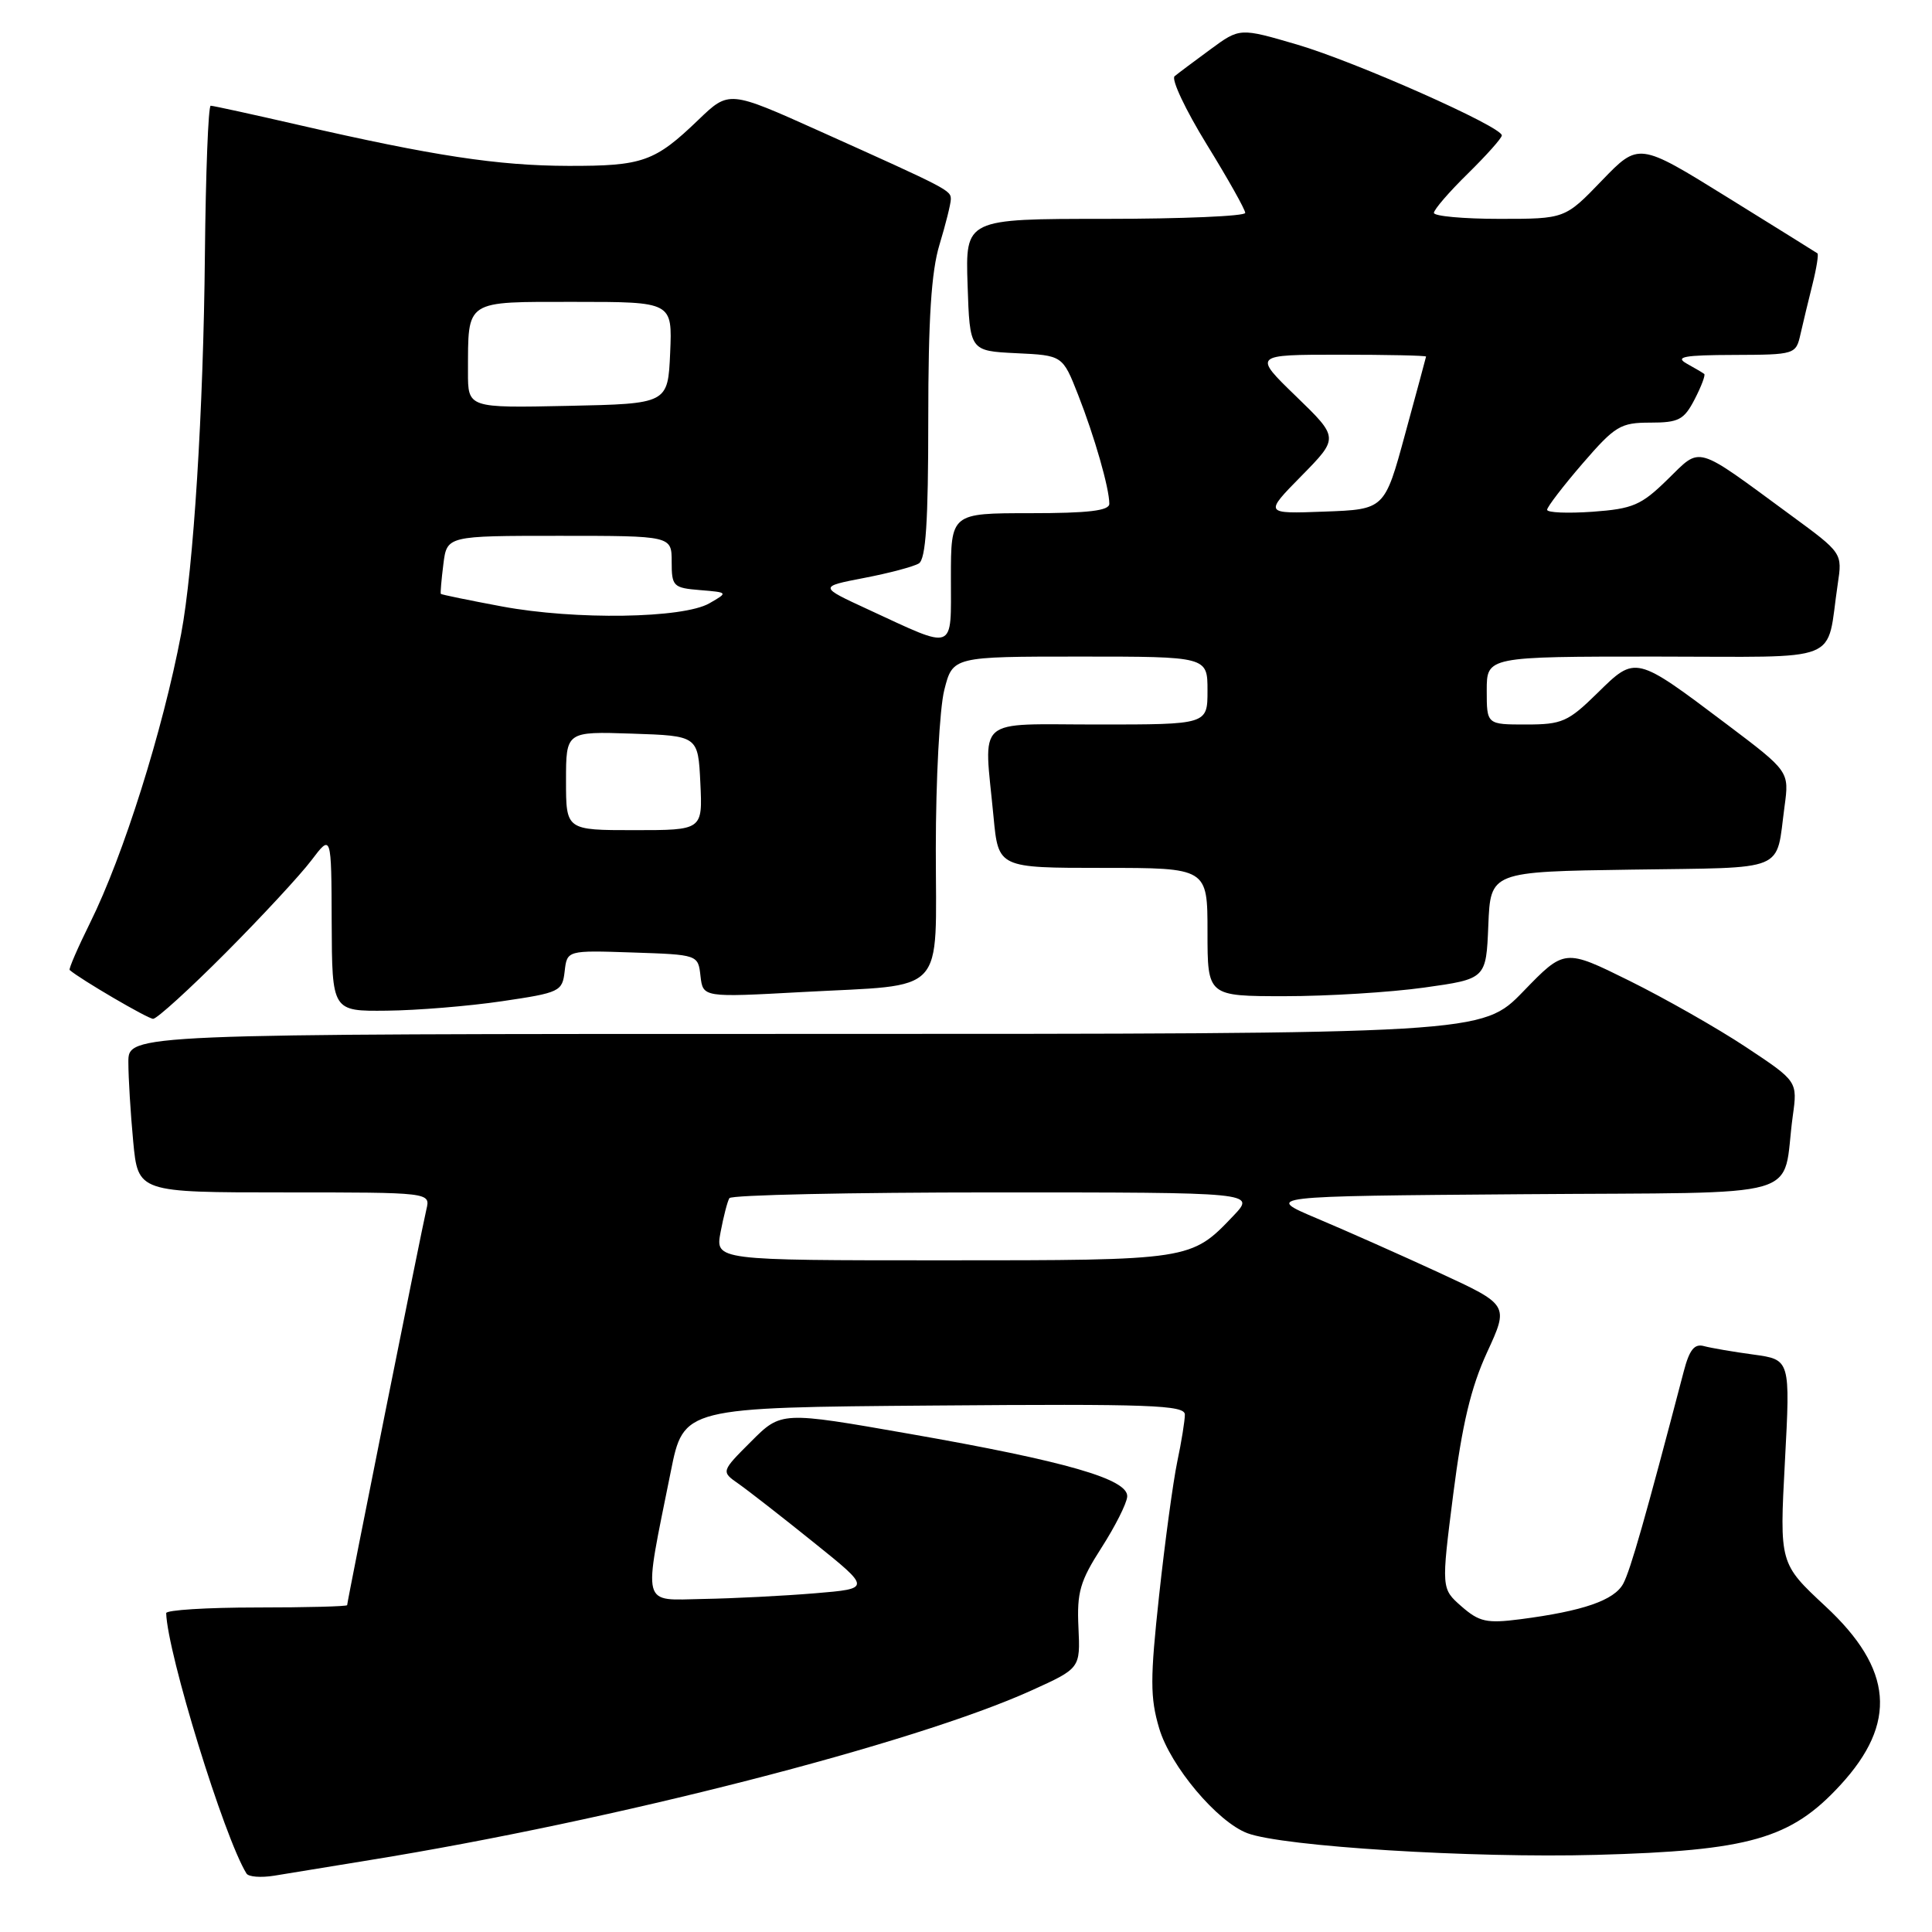 <?xml version="1.0" encoding="UTF-8" standalone="no"?>
<!DOCTYPE svg PUBLIC "-//W3C//DTD SVG 1.1//EN" "http://www.w3.org/Graphics/SVG/1.1/DTD/svg11.dtd" >
<svg xmlns="http://www.w3.org/2000/svg" xmlns:xlink="http://www.w3.org/1999/xlink" version="1.1" viewBox="0 0 256 256">
 <g >
 <path fill="currentColor"
d=" M 49.00 246.47 C 81.29 241.25 121.15 231.03 136.66 224.00 C 143.15 221.06 143.15 221.06 142.90 215.64 C 142.68 210.99 143.11 209.51 145.94 205.10 C 147.75 202.28 149.29 199.23 149.36 198.32 C 149.55 196.01 141.31 193.63 120.51 189.99 C 103.52 187.01 103.52 187.01 99.53 191.00 C 95.54 194.99 95.54 194.99 97.86 196.61 C 99.13 197.50 103.61 200.99 107.81 204.37 C 115.44 210.50 115.44 210.50 107.97 211.12 C 103.86 211.46 97.21 211.80 93.19 211.87 C 84.88 212.02 85.20 213.29 88.88 195.00 C 90.58 186.50 90.58 186.50 123.79 186.24 C 152.40 186.01 157.00 186.18 157.00 187.44 C 157.00 188.24 156.55 191.06 155.99 193.70 C 155.44 196.34 154.36 204.30 153.59 211.39 C 152.39 222.46 152.39 224.94 153.60 229.02 C 155.08 234.02 161.30 241.41 165.29 242.91 C 169.98 244.67 195.04 246.23 211.50 245.78 C 231.82 245.23 237.28 243.67 243.84 236.55 C 251.44 228.31 250.85 221.17 241.88 212.84 C 235.79 207.17 235.79 207.17 236.51 193.67 C 237.23 180.16 237.23 180.16 232.37 179.49 C 229.69 179.13 226.74 178.62 225.80 178.37 C 224.52 178.01 223.86 178.84 223.11 181.70 C 218.03 201.09 216.05 208.04 215.09 209.84 C 213.90 212.05 209.77 213.48 201.43 214.56 C 197.00 215.13 196.01 214.91 193.66 212.86 C 190.97 210.50 190.97 210.50 192.56 198.00 C 193.74 188.75 194.90 183.86 197.04 179.20 C 199.94 172.91 199.94 172.91 190.72 168.65 C 185.65 166.31 178.36 163.07 174.51 161.45 C 167.53 158.50 167.53 158.50 201.69 158.24 C 240.27 157.94 236.01 159.17 237.55 147.89 C 238.19 143.28 238.19 143.28 231.34 138.74 C 227.58 136.25 220.63 132.30 215.91 129.96 C 207.32 125.71 207.32 125.71 201.85 131.36 C 196.39 137.00 196.39 137.00 106.69 137.00 C 17.00 137.00 17.00 137.00 17.01 140.75 C 17.01 142.81 17.30 147.54 17.65 151.25 C 18.29 158.00 18.29 158.00 37.66 158.00 C 57.04 158.00 57.04 158.00 56.50 160.25 C 55.90 162.78 46.00 212.21 46.00 212.69 C 46.00 212.86 40.60 213.00 34.00 213.00 C 27.40 213.00 22.01 213.34 22.02 213.75 C 22.18 219.07 29.69 243.46 32.66 248.25 C 32.93 248.70 34.58 248.82 36.33 248.54 C 38.07 248.25 43.77 247.32 49.00 246.47 Z  M 29.91 126.25 C 34.70 121.44 39.81 115.92 41.26 114.00 C 43.91 110.50 43.91 110.50 43.95 122.25 C 44.00 134.00 44.00 134.00 51.25 133.92 C 55.24 133.88 62.10 133.32 66.50 132.67 C 74.18 131.54 74.51 131.38 74.82 128.71 C 75.14 125.92 75.14 125.92 83.82 126.21 C 92.50 126.50 92.50 126.50 92.82 129.34 C 93.15 132.17 93.15 132.17 106.32 131.45 C 125.66 130.40 124.00 132.19 124.00 112.47 C 124.00 103.35 124.50 93.89 125.12 91.44 C 126.24 87.00 126.24 87.00 143.12 87.00 C 160.00 87.00 160.00 87.00 160.00 91.50 C 160.00 96.00 160.00 96.00 145.50 96.00 C 128.93 96.00 130.37 94.73 131.65 108.25 C 132.29 115.00 132.29 115.00 146.14 115.00 C 160.00 115.00 160.00 115.00 160.00 123.50 C 160.00 132.00 160.00 132.00 170.25 132.00 C 175.89 132.00 184.19 131.49 188.71 130.86 C 196.92 129.71 196.92 129.71 197.21 122.60 C 197.50 115.50 197.50 115.50 216.19 115.23 C 237.09 114.92 235.27 115.68 236.46 106.86 C 237.09 102.22 237.09 102.22 228.82 95.98 C 216.66 86.82 216.75 86.84 211.68 91.82 C 207.78 95.65 206.98 96.00 202.21 96.00 C 197.00 96.00 197.00 96.00 197.00 91.50 C 197.00 87.00 197.00 87.00 219.42 87.00 C 244.67 87.00 241.90 88.11 243.51 77.39 C 244.13 73.28 244.13 73.28 237.31 68.28 C 224.40 58.80 225.49 59.12 220.96 63.53 C 217.47 66.95 216.37 67.42 211.02 67.81 C 207.71 68.04 205.00 67.93 205.00 67.55 C 205.00 67.18 207.11 64.42 209.69 61.43 C 214.01 56.43 214.72 56.00 218.67 56.00 C 222.44 56.00 223.14 55.63 224.55 52.91 C 225.43 51.21 226.00 49.70 225.82 49.55 C 225.65 49.41 224.60 48.79 223.50 48.18 C 221.90 47.28 223.13 47.05 229.73 47.03 C 237.88 47.00 237.97 46.97 238.58 44.25 C 238.92 42.74 239.64 39.77 240.17 37.65 C 240.70 35.53 240.99 33.69 240.82 33.57 C 240.64 33.44 235.24 30.08 228.82 26.10 C 217.14 18.86 217.14 18.86 212.25 23.93 C 207.37 29.00 207.37 29.00 198.68 29.00 C 193.91 29.00 190.00 28.64 190.00 28.21 C 190.00 27.77 192.02 25.43 194.50 23.00 C 196.97 20.57 199.00 18.30 199.00 17.94 C 199.00 16.78 179.64 8.19 171.89 5.91 C 164.28 3.68 164.28 3.68 160.39 6.54 C 158.25 8.11 156.11 9.71 155.64 10.10 C 155.17 10.50 157.08 14.55 159.89 19.12 C 162.70 23.68 165.00 27.77 165.00 28.21 C 165.00 28.64 156.66 29.00 146.46 29.00 C 127.92 29.00 127.92 29.00 128.21 37.75 C 128.50 46.50 128.50 46.50 134.65 46.80 C 140.80 47.09 140.80 47.09 142.85 52.30 C 145.02 57.82 146.99 64.68 146.99 66.75 C 147.00 67.67 144.24 68.00 136.50 68.00 C 126.00 68.00 126.00 68.00 126.00 76.57 C 126.00 86.45 126.74 86.17 115.00 80.74 C 108.50 77.74 108.50 77.74 114.50 76.58 C 117.80 75.95 121.06 75.08 121.75 74.66 C 122.68 74.08 123.00 69.15 123.00 55.60 C 123.00 42.27 123.40 35.99 124.49 32.41 C 125.31 29.71 125.98 27.01 125.99 26.41 C 126.00 25.21 125.70 25.06 108.55 17.35 C 96.60 11.98 96.60 11.98 92.55 15.87 C 86.76 21.44 85.17 22.00 75.32 21.98 C 65.99 21.96 57.44 20.66 39.50 16.54 C 33.45 15.15 28.24 14.01 27.92 14.01 C 27.60 14.00 27.26 22.89 27.15 33.75 C 26.96 54.28 25.64 75.36 24.00 84.01 C 21.57 96.81 16.34 113.40 11.95 122.25 C 10.31 125.57 9.08 128.40 9.23 128.53 C 10.59 129.73 19.60 135.00 20.29 135.00 C 20.79 135.00 25.12 131.06 29.91 126.25 Z  M 95.48 163.26 C 95.87 161.20 96.39 159.17 96.65 158.76 C 96.91 158.34 112.70 158.00 131.75 158.00 C 166.37 158.00 166.37 158.00 163.44 161.09 C 157.82 167.00 157.81 167.00 124.94 167.00 C 94.78 167.00 94.78 167.00 95.48 163.26 Z  M 75.00 103.46 C 75.00 96.92 75.00 96.92 83.75 97.21 C 92.50 97.50 92.50 97.50 92.80 103.75 C 93.10 110.00 93.10 110.00 84.05 110.00 C 75.00 110.00 75.00 110.00 75.00 103.46 Z  M 66.52 80.36 C 62.13 79.54 58.48 78.79 58.41 78.69 C 58.34 78.58 58.49 76.81 58.75 74.75 C 59.22 71.00 59.22 71.00 74.11 71.00 C 89.00 71.00 89.00 71.00 89.00 74.44 C 89.00 77.69 89.20 77.90 92.75 78.19 C 96.50 78.50 96.50 78.50 94.00 79.94 C 90.51 81.95 76.24 82.17 66.52 80.36 Z  M 172.46 63.05 C 177.41 58.01 177.41 58.01 171.73 52.51 C 166.04 47.00 166.04 47.00 177.52 47.00 C 183.83 47.00 188.98 47.11 188.96 47.25 C 188.94 47.39 187.69 52.00 186.19 57.50 C 183.47 67.50 183.47 67.50 175.48 67.79 C 167.50 68.09 167.50 68.09 172.46 63.05 Z  M 62.01 49.28 C 62.04 39.63 61.47 40.00 76.16 40.00 C 89.09 40.00 89.09 40.00 88.80 46.75 C 88.50 53.50 88.50 53.50 75.25 53.78 C 62.00 54.06 62.00 54.06 62.01 49.28 Z "/>
</g>
</svg>